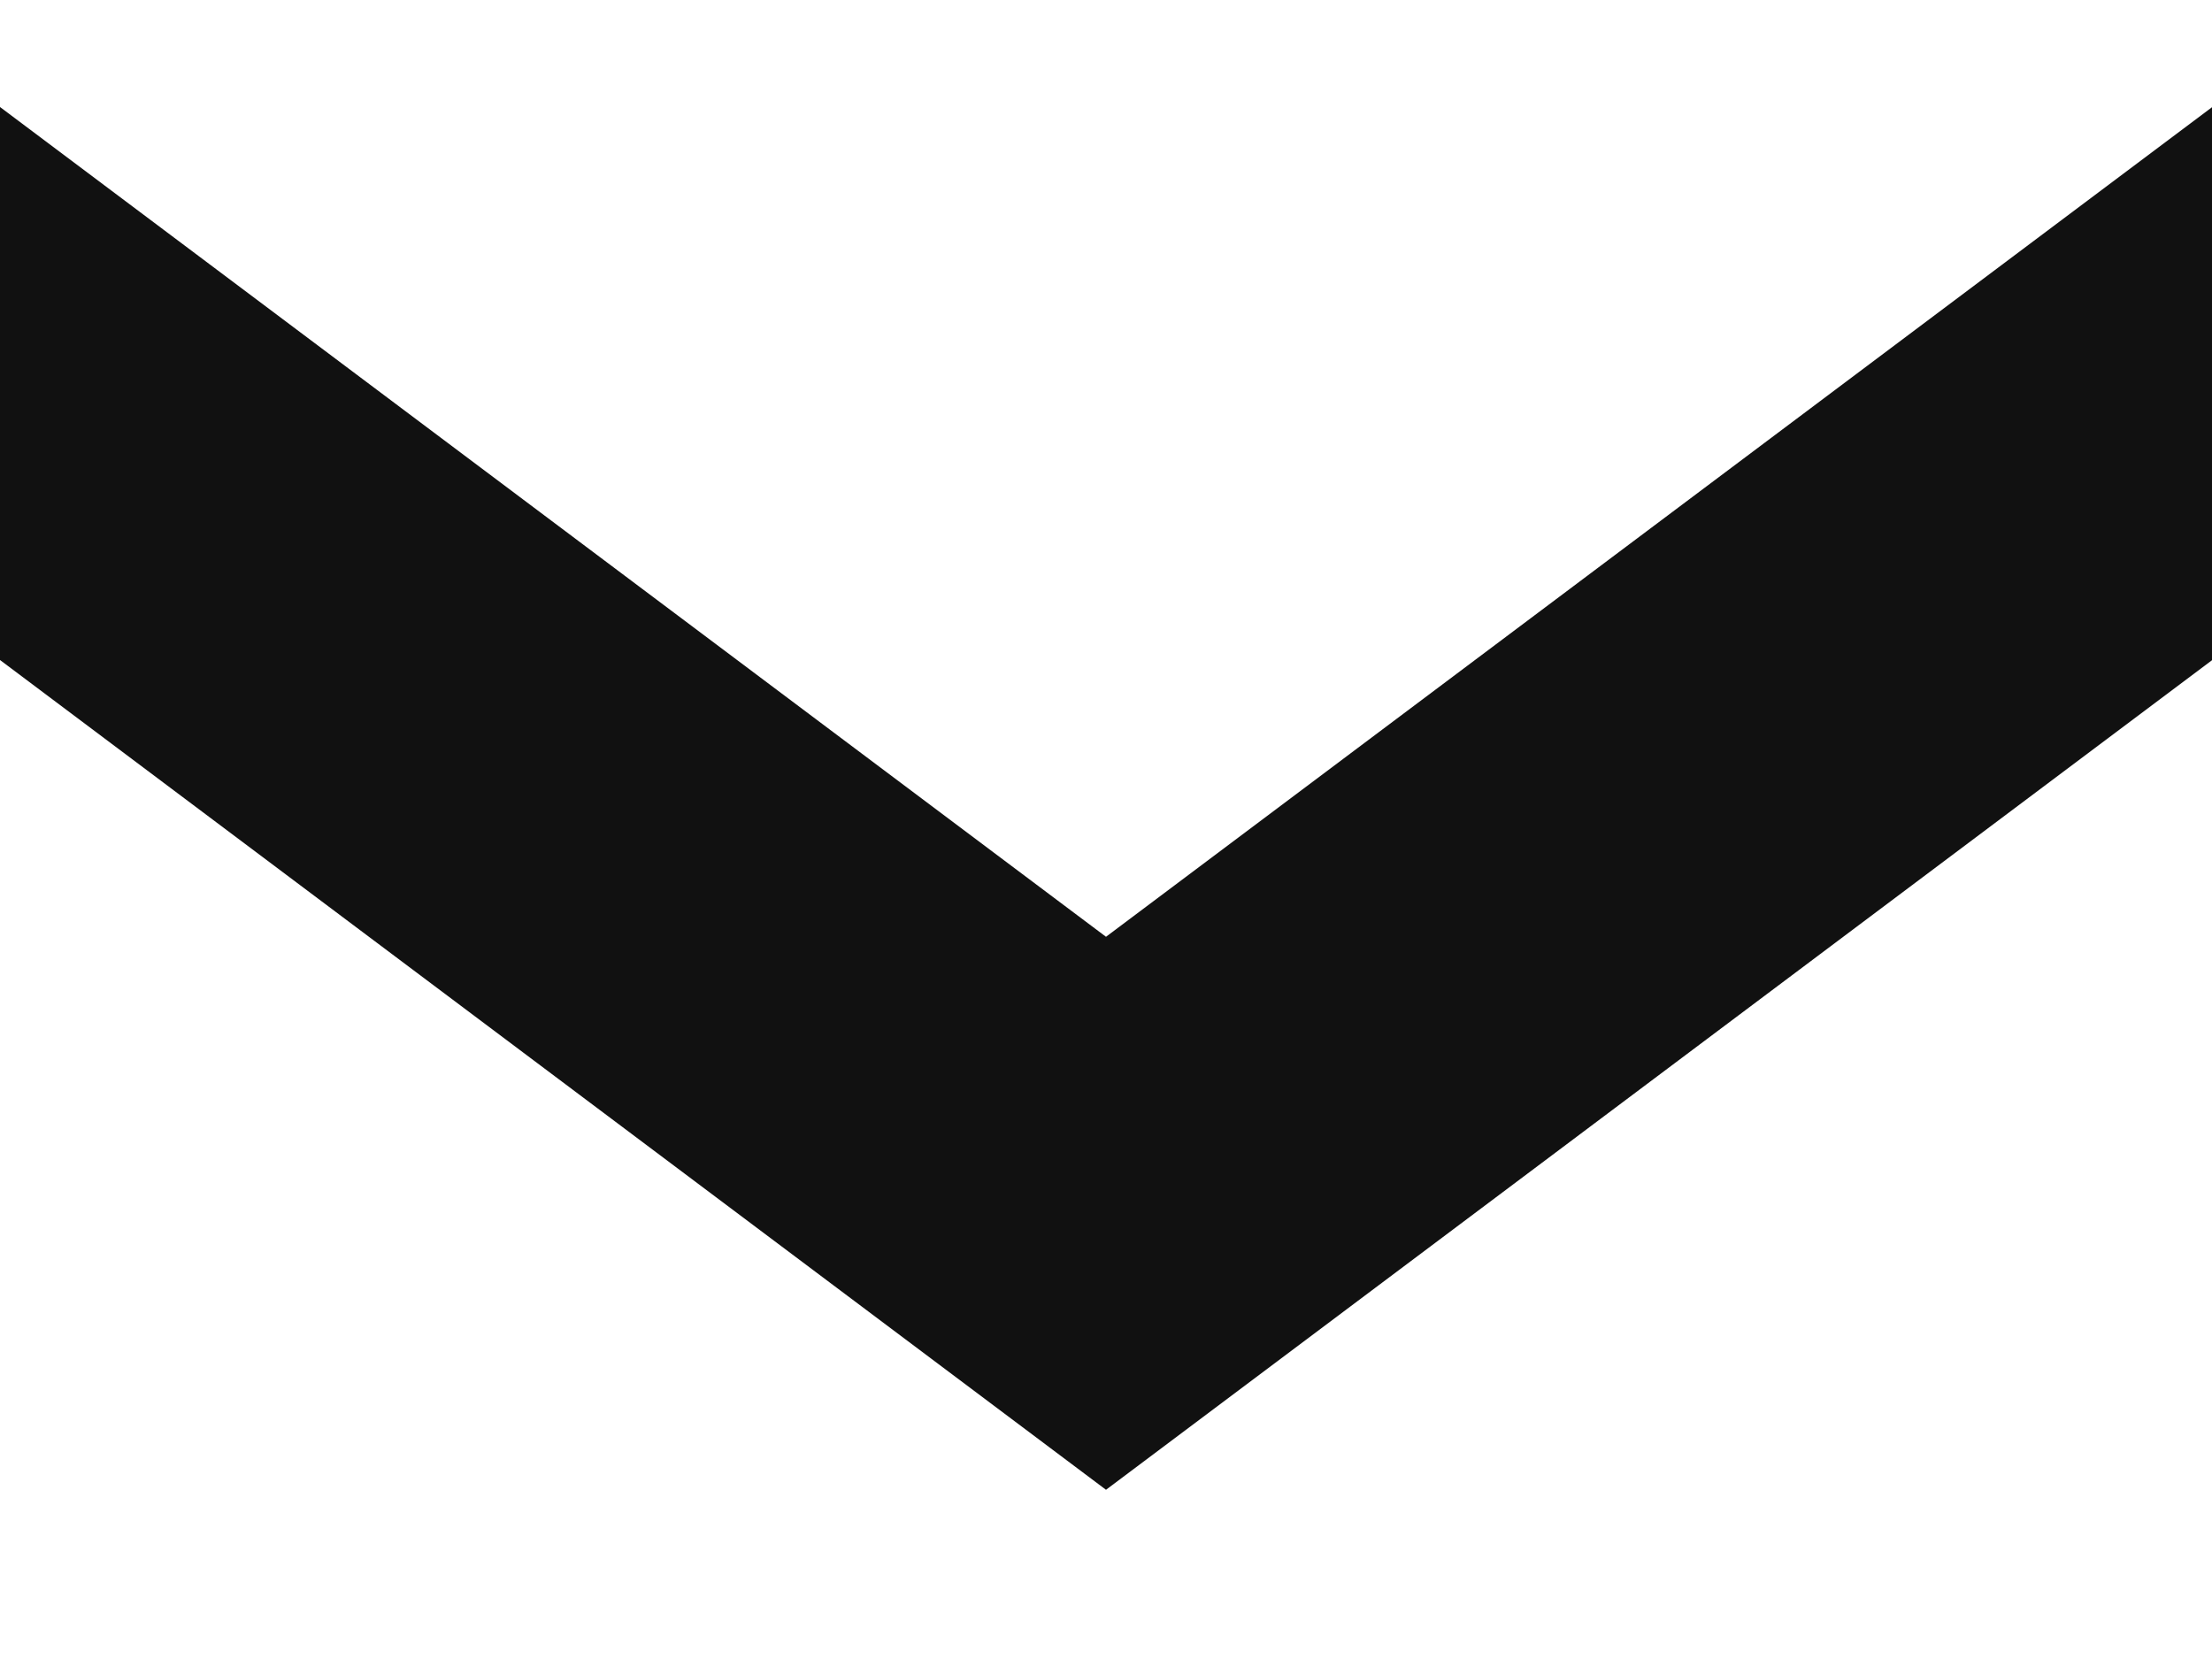<svg height="6" viewBox="0 0 8 6" width="8" xmlns="http://www.w3.org/2000/svg"><path d="m268 70.388-4-3.001v2l4 3.001 4.001-3.001v-2z" fill="#111" fill-rule="evenodd" transform="translate(-264 -67)"/></svg>